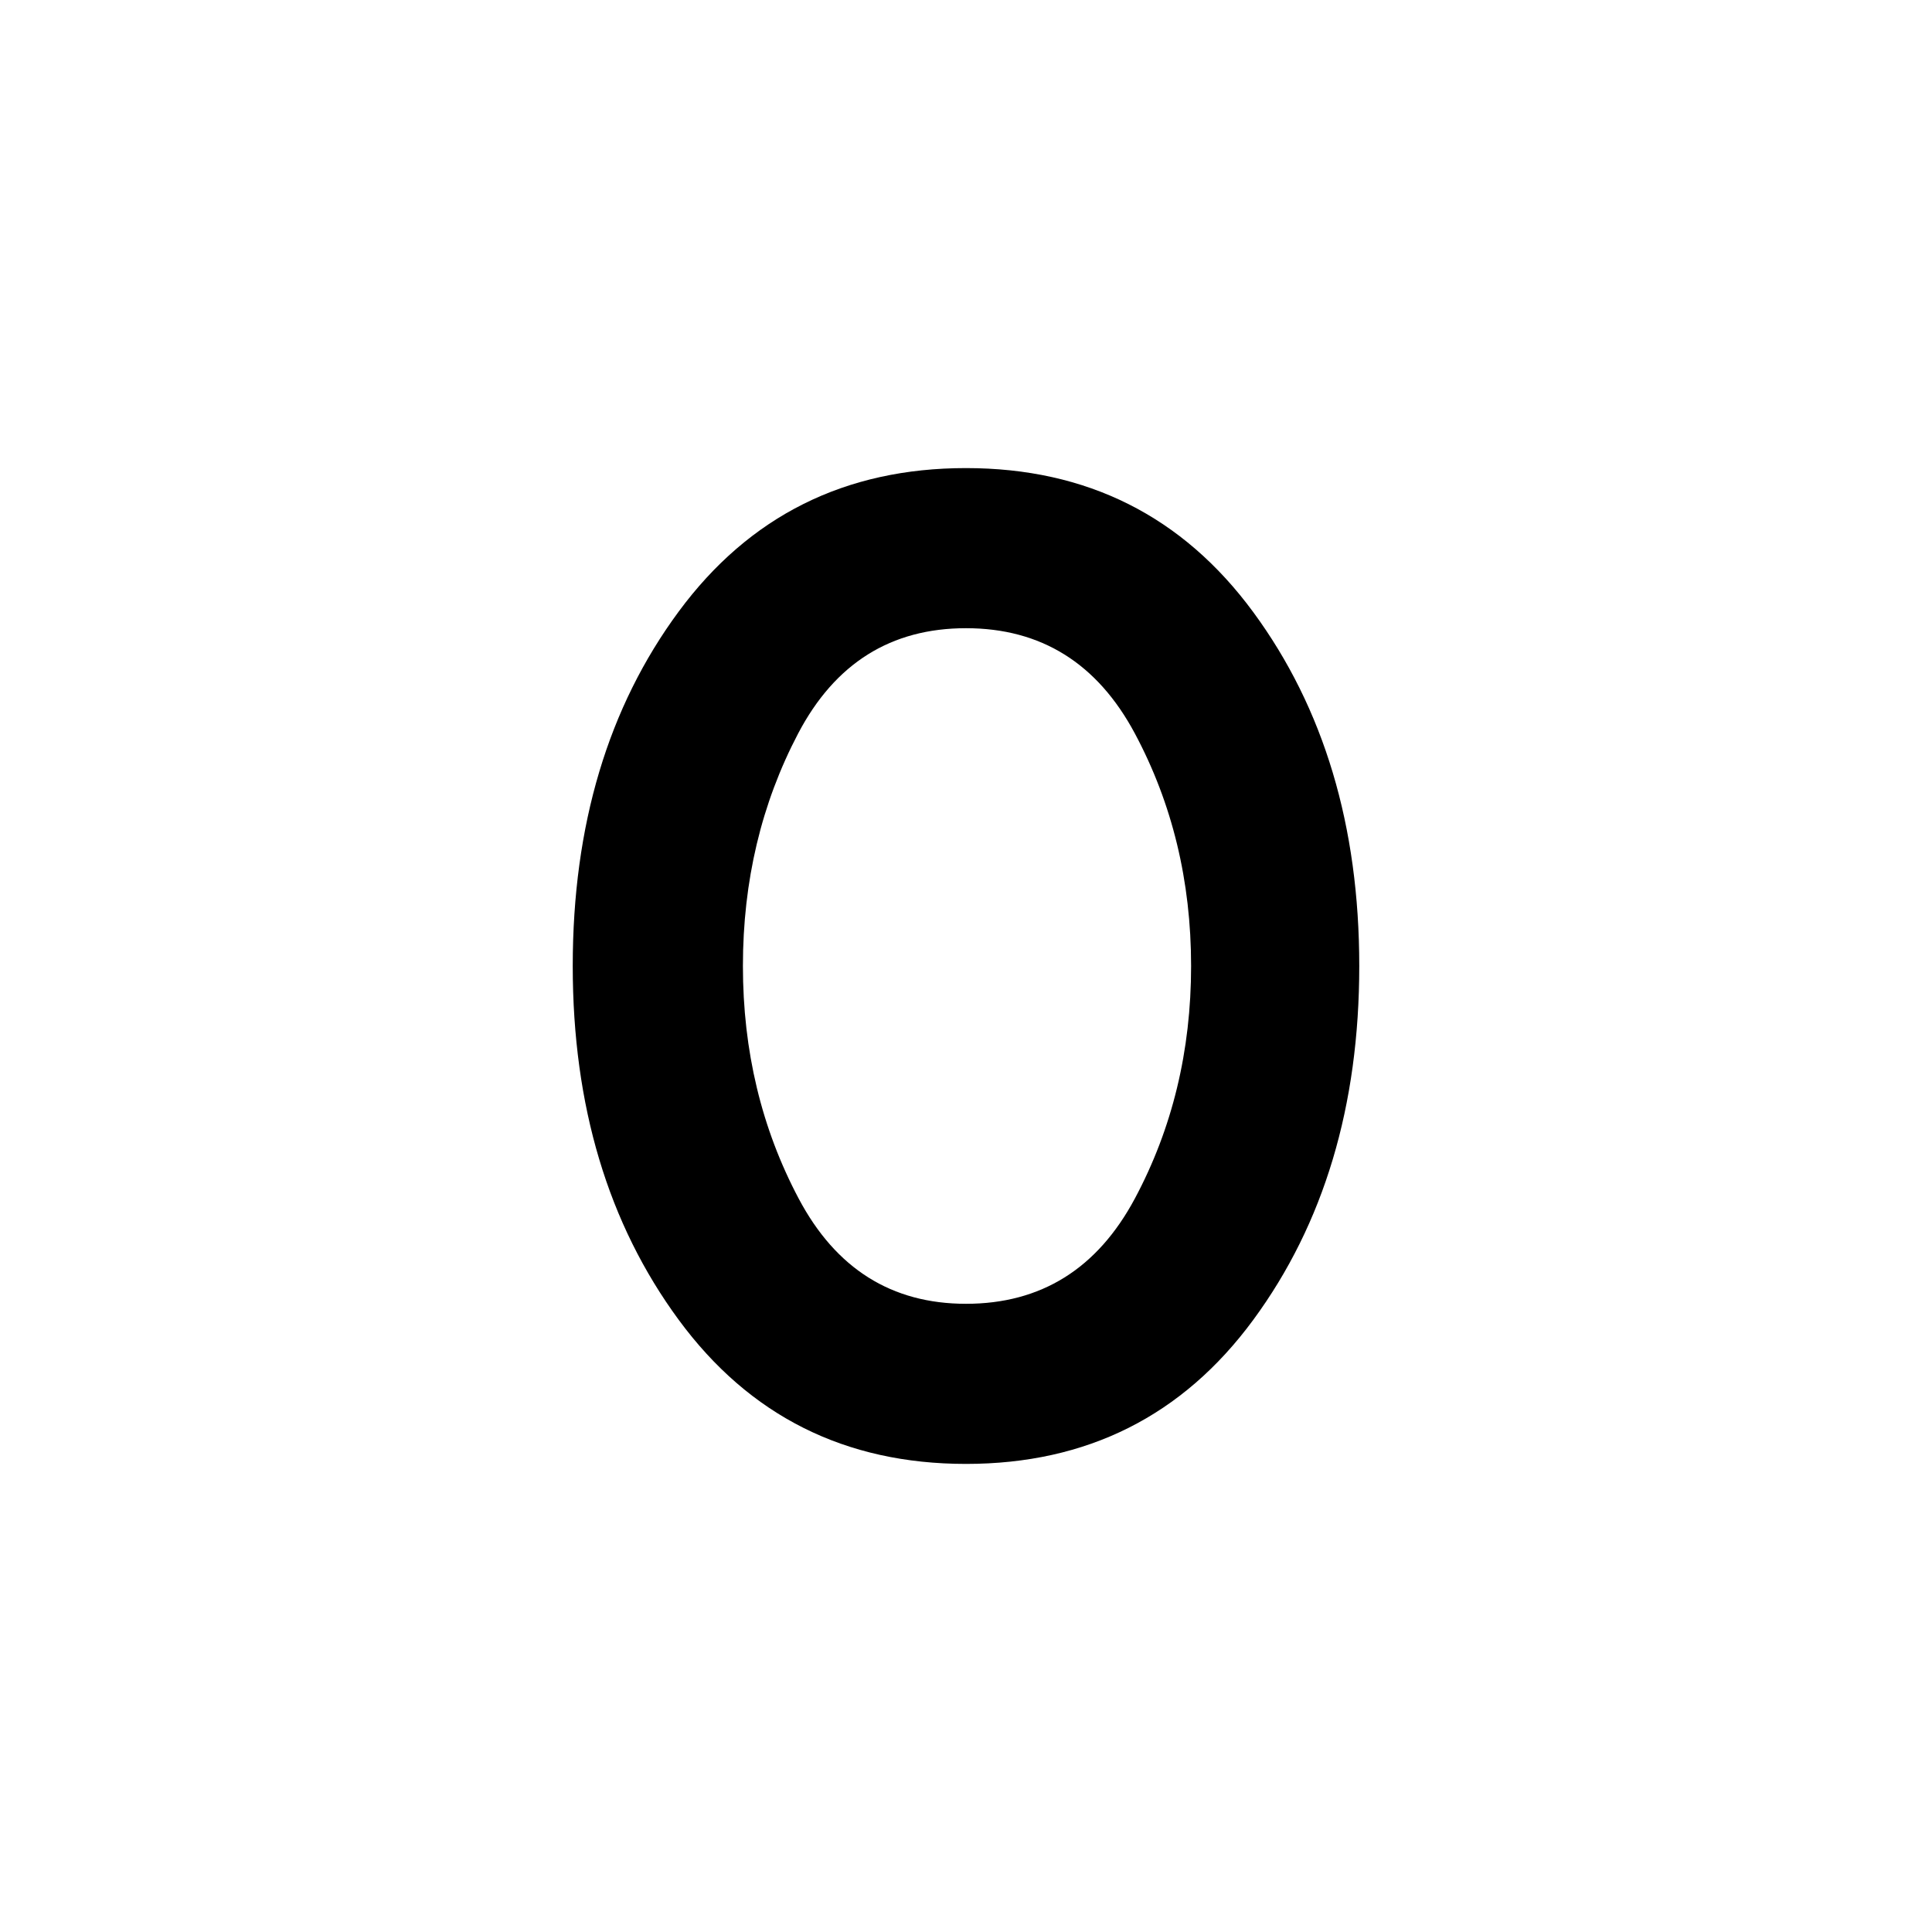 <svg xmlns="http://www.w3.org/2000/svg" height="20" viewBox="0 -960 960 960" width="20"><path d="M480-232.59q-90.11 0-142.76-71.6Q284.59-375.8 284.59-480q0-104.83 52.65-176.12T480-727.41q90.11 0 142.76 71.6Q675.41-584.2 675.41-480t-52.65 175.81q-52.65 71.6-142.76 71.6Zm0-79.56q55.92 0 83.89-52.28 27.96-52.29 27.96-115.57 0-63.28-27.96-115.57-27.97-52.28-83.89-52.28t-83.39 52.28Q369.15-543.28 369.15-480q0 63.28 27.71 115.57 27.72 52.28 83.14 52.28Z"/></svg>
